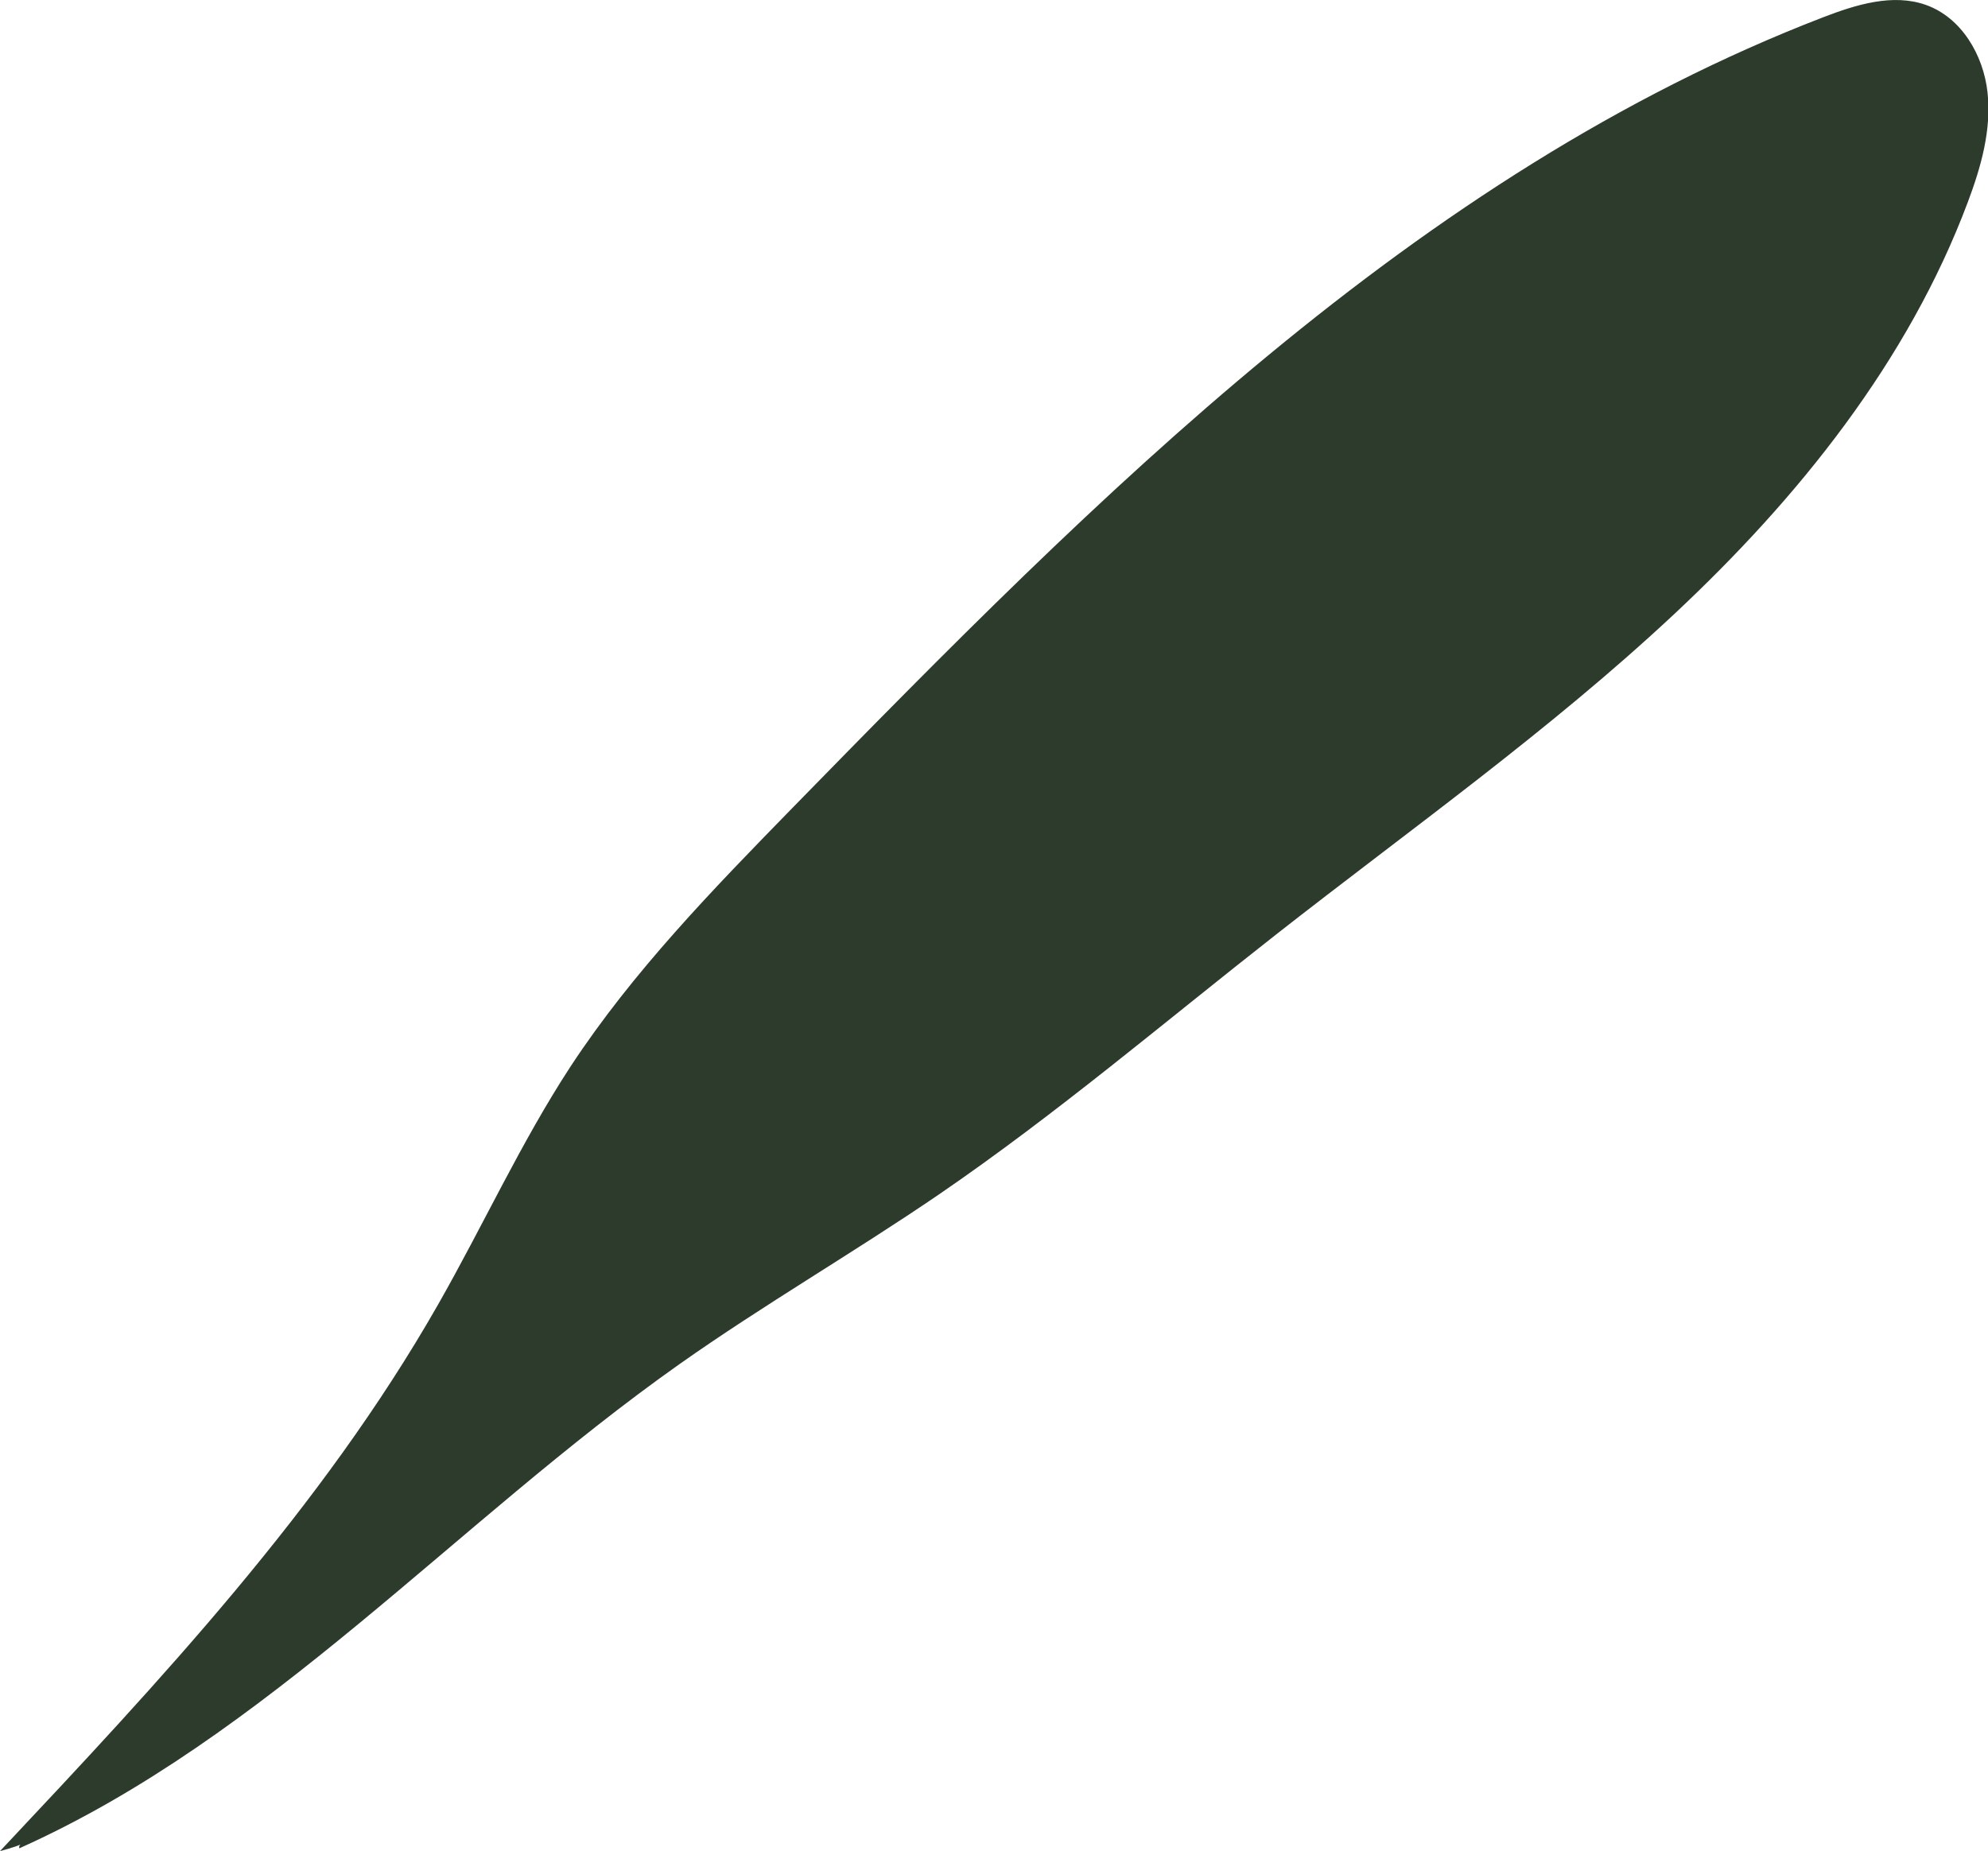 <svg xmlns="http://www.w3.org/2000/svg" viewBox="0 0 239.46 223.02"><defs><style>.cls-1{fill:#2c3b2c;}</style></defs><g id="Layer_2" data-name="Layer 2"><g id="Layer_2-2" data-name="Layer 2"><path class="cls-1" d="M0,223c19.29-20.53,38.77-41.31,52.73-65.78,5.44-9.53,10-19.57,16-28.75,7.5-11.42,17.11-21.29,26.65-31.07C132.16,59.76,170.5,21,219.58,2.09,223.55.56,228-.83,232,.6c4.25,1.52,6.9,6,7.4,10.51s-.78,9-2.36,13.21C229.84,43.54,216.61,60,201.64,74s-31.77,25.91-47.91,38.56c-13.48,10.57-26.55,21.7-40.69,31.37-10.26,7-21.06,13.25-31.22,20.42-27,19.08-49.51,44.87-79.49,58.31C2.1,222,3.69,222,0,223Z"/></g></g></svg>